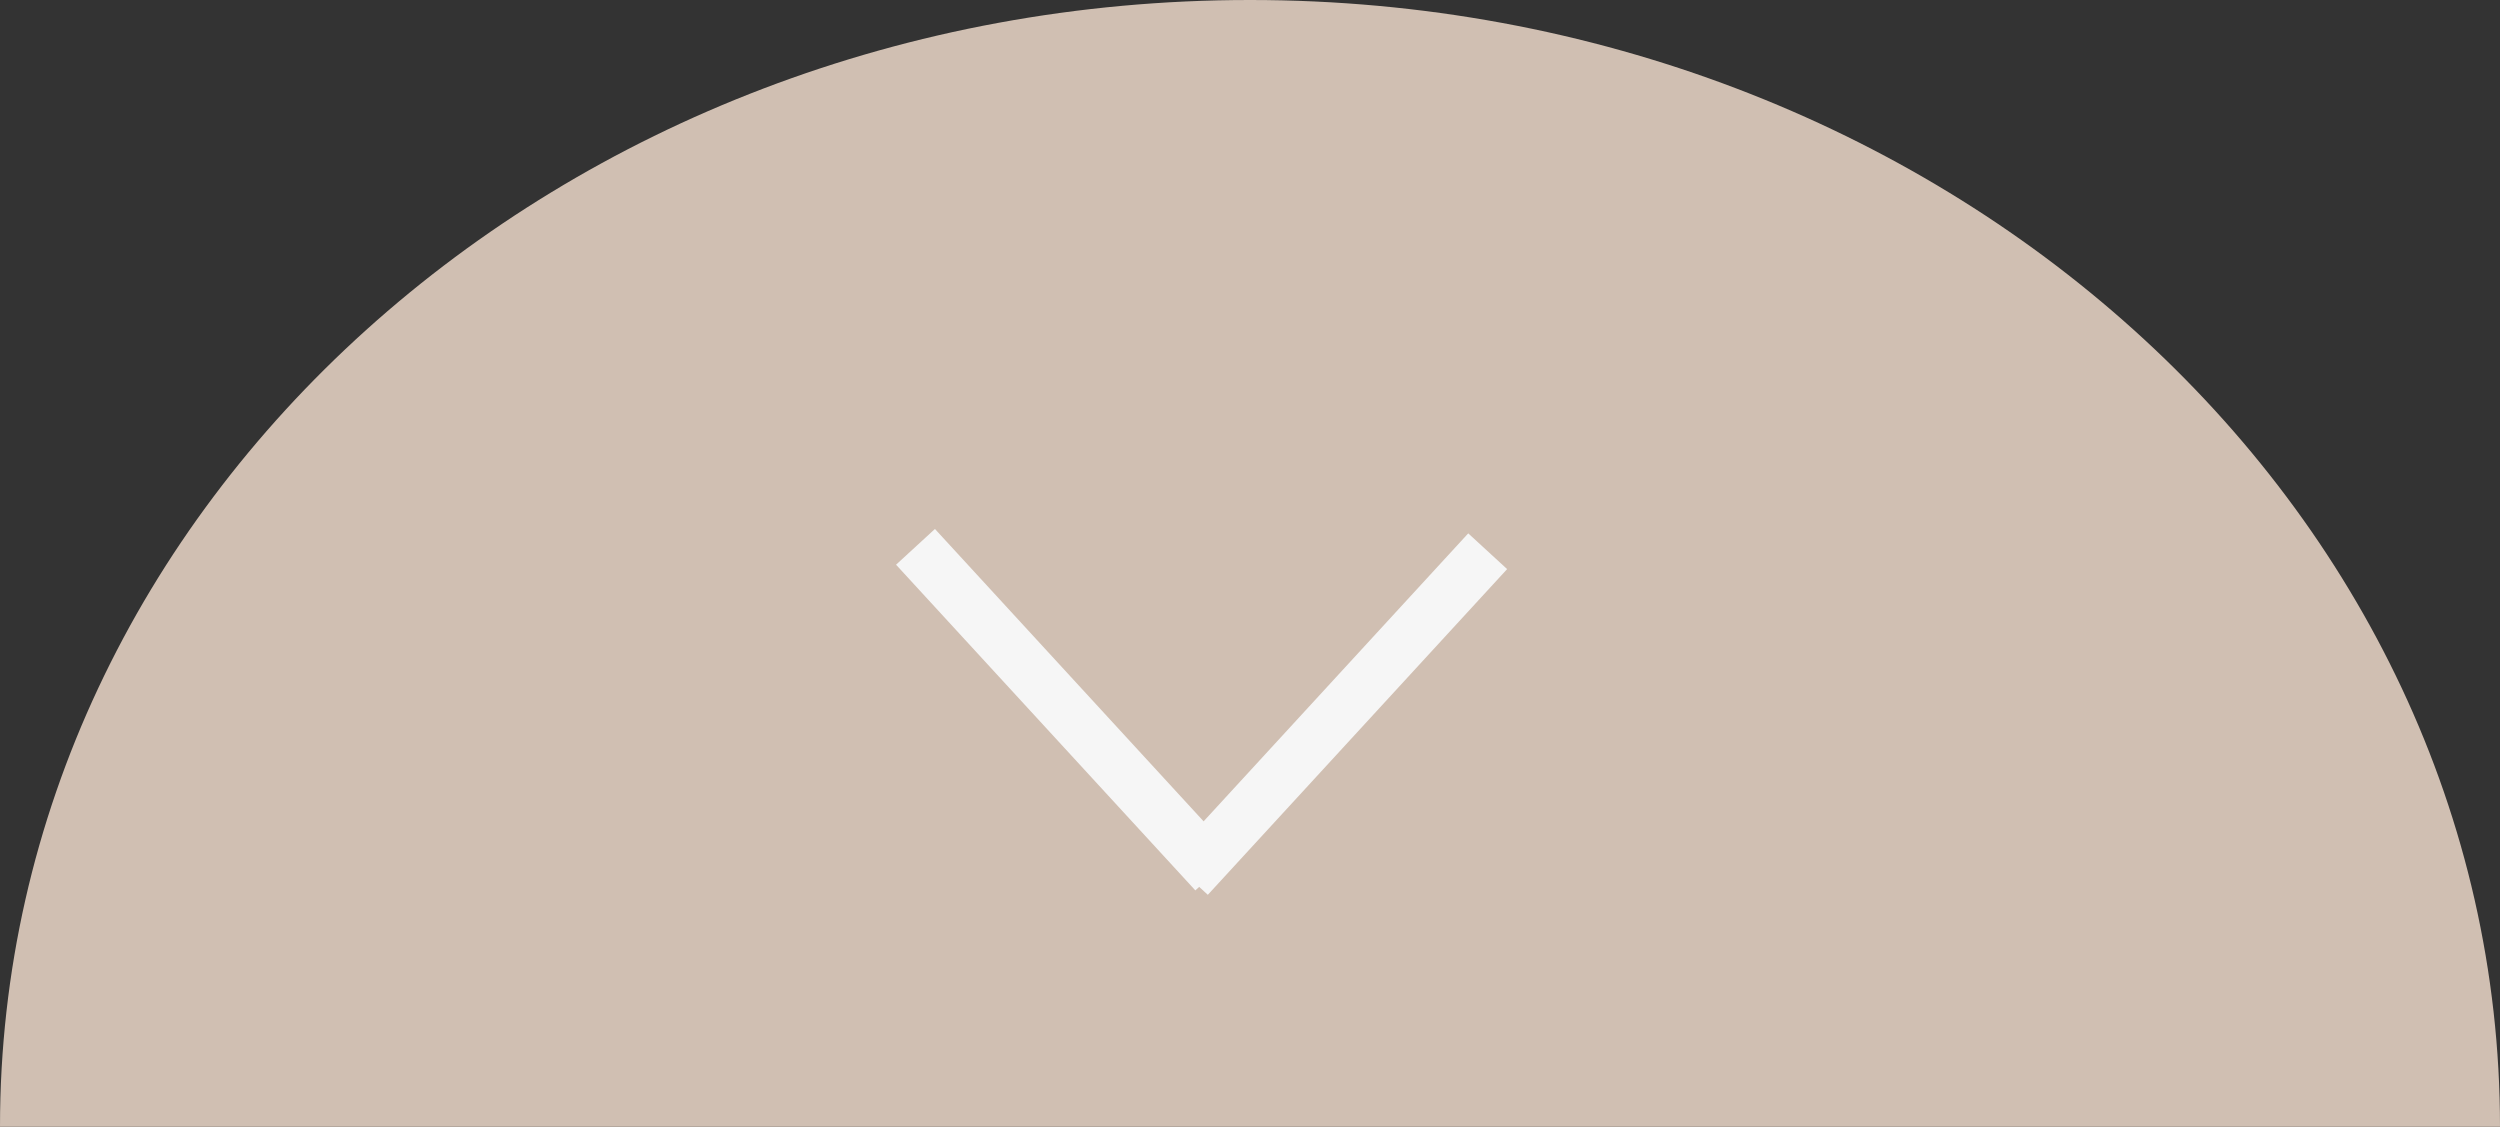 <svg id="Layer_1" data-name="Layer 1" xmlns="http://www.w3.org/2000/svg" viewBox="0 0 142 64"><rect x="0" y="0" width="142" height="64" fill="#333333" stroke="none"/><defs><style>.cls-1{fill:#d0bfb2;}.cls-2{fill:none;stroke:#f6f6f6;stroke-miterlimit:10;stroke-width:3px;}</style></defs><path class="cls-1" d="M142,64c0-35.35-31.79-64-71-64S0,28.65,0,64Z"/><line class="cls-2" x1="52" y1="31.06" x2="69" y2="49.56"/><line class="cls-2" x1="84.5" y1="31.31" x2="67.5" y2="49.81"/></svg>